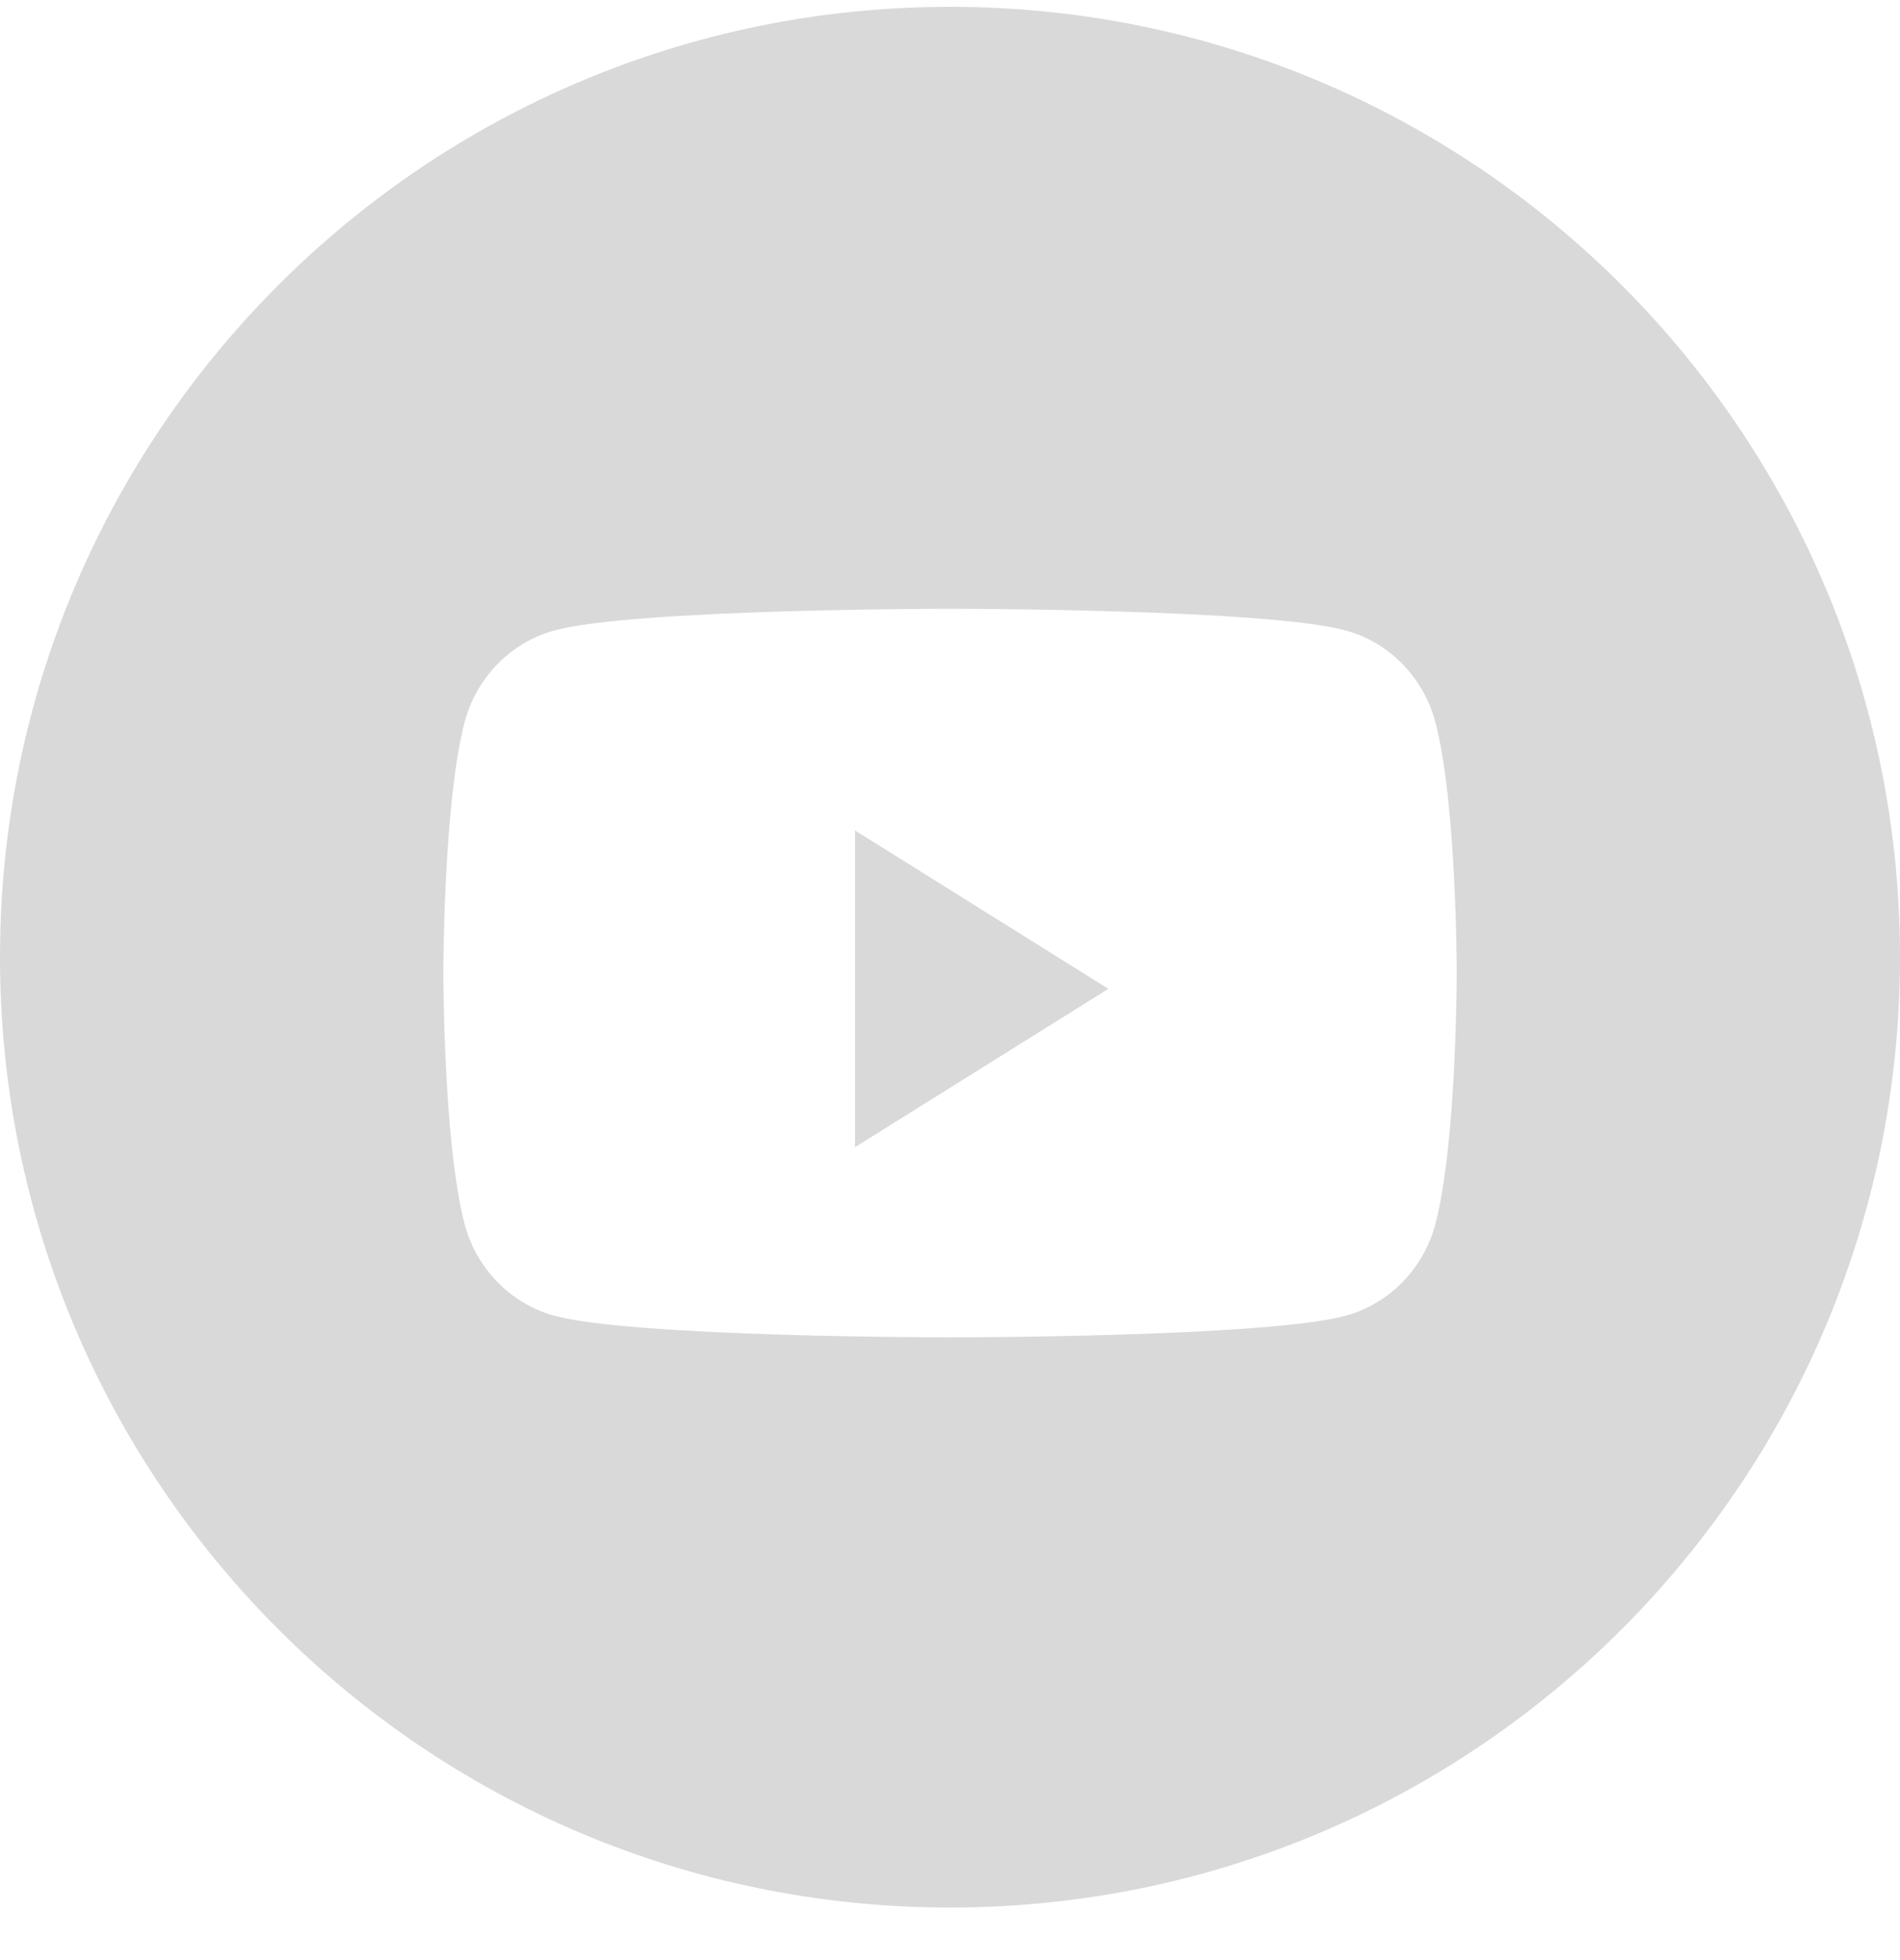 <svg width="32" height="33" viewBox="0 0 32 33" fill="none" xmlns="http://www.w3.org/2000/svg">
<path fill-rule="evenodd" clip-rule="evenodd" d="M16 0.115C7.163 0.115 0 7.279 0 16.115C0 24.952 7.163 32.115 16 32.115C24.837 32.115 32 24.952 32 16.115C32 7.279 24.837 0.115 16 0.115ZM22.668 10.616C23.402 10.817 23.98 11.411 24.177 12.165C24.534 13.531 24.534 16.383 24.534 16.383C24.534 16.383 24.534 19.234 24.177 20.601C23.98 21.355 23.402 21.948 22.668 22.15C21.337 22.516 16 22.516 16 22.516C16 22.516 10.663 22.516 9.332 22.15C8.598 21.948 8.02 21.355 7.823 20.601C7.467 19.234 7.467 16.383 7.467 16.383C7.467 16.383 7.467 13.531 7.823 12.165C8.02 11.411 8.598 10.817 9.332 10.616C10.663 10.249 16 10.249 16 10.249C16 10.249 21.337 10.249 22.668 10.616Z" fill="#D9D9D9"/>
<path fill-rule="evenodd" clip-rule="evenodd" d="M14.4 19.314V13.981L18.667 16.648L14.4 19.314Z" fill="#D9D9D9"/>
</svg>

